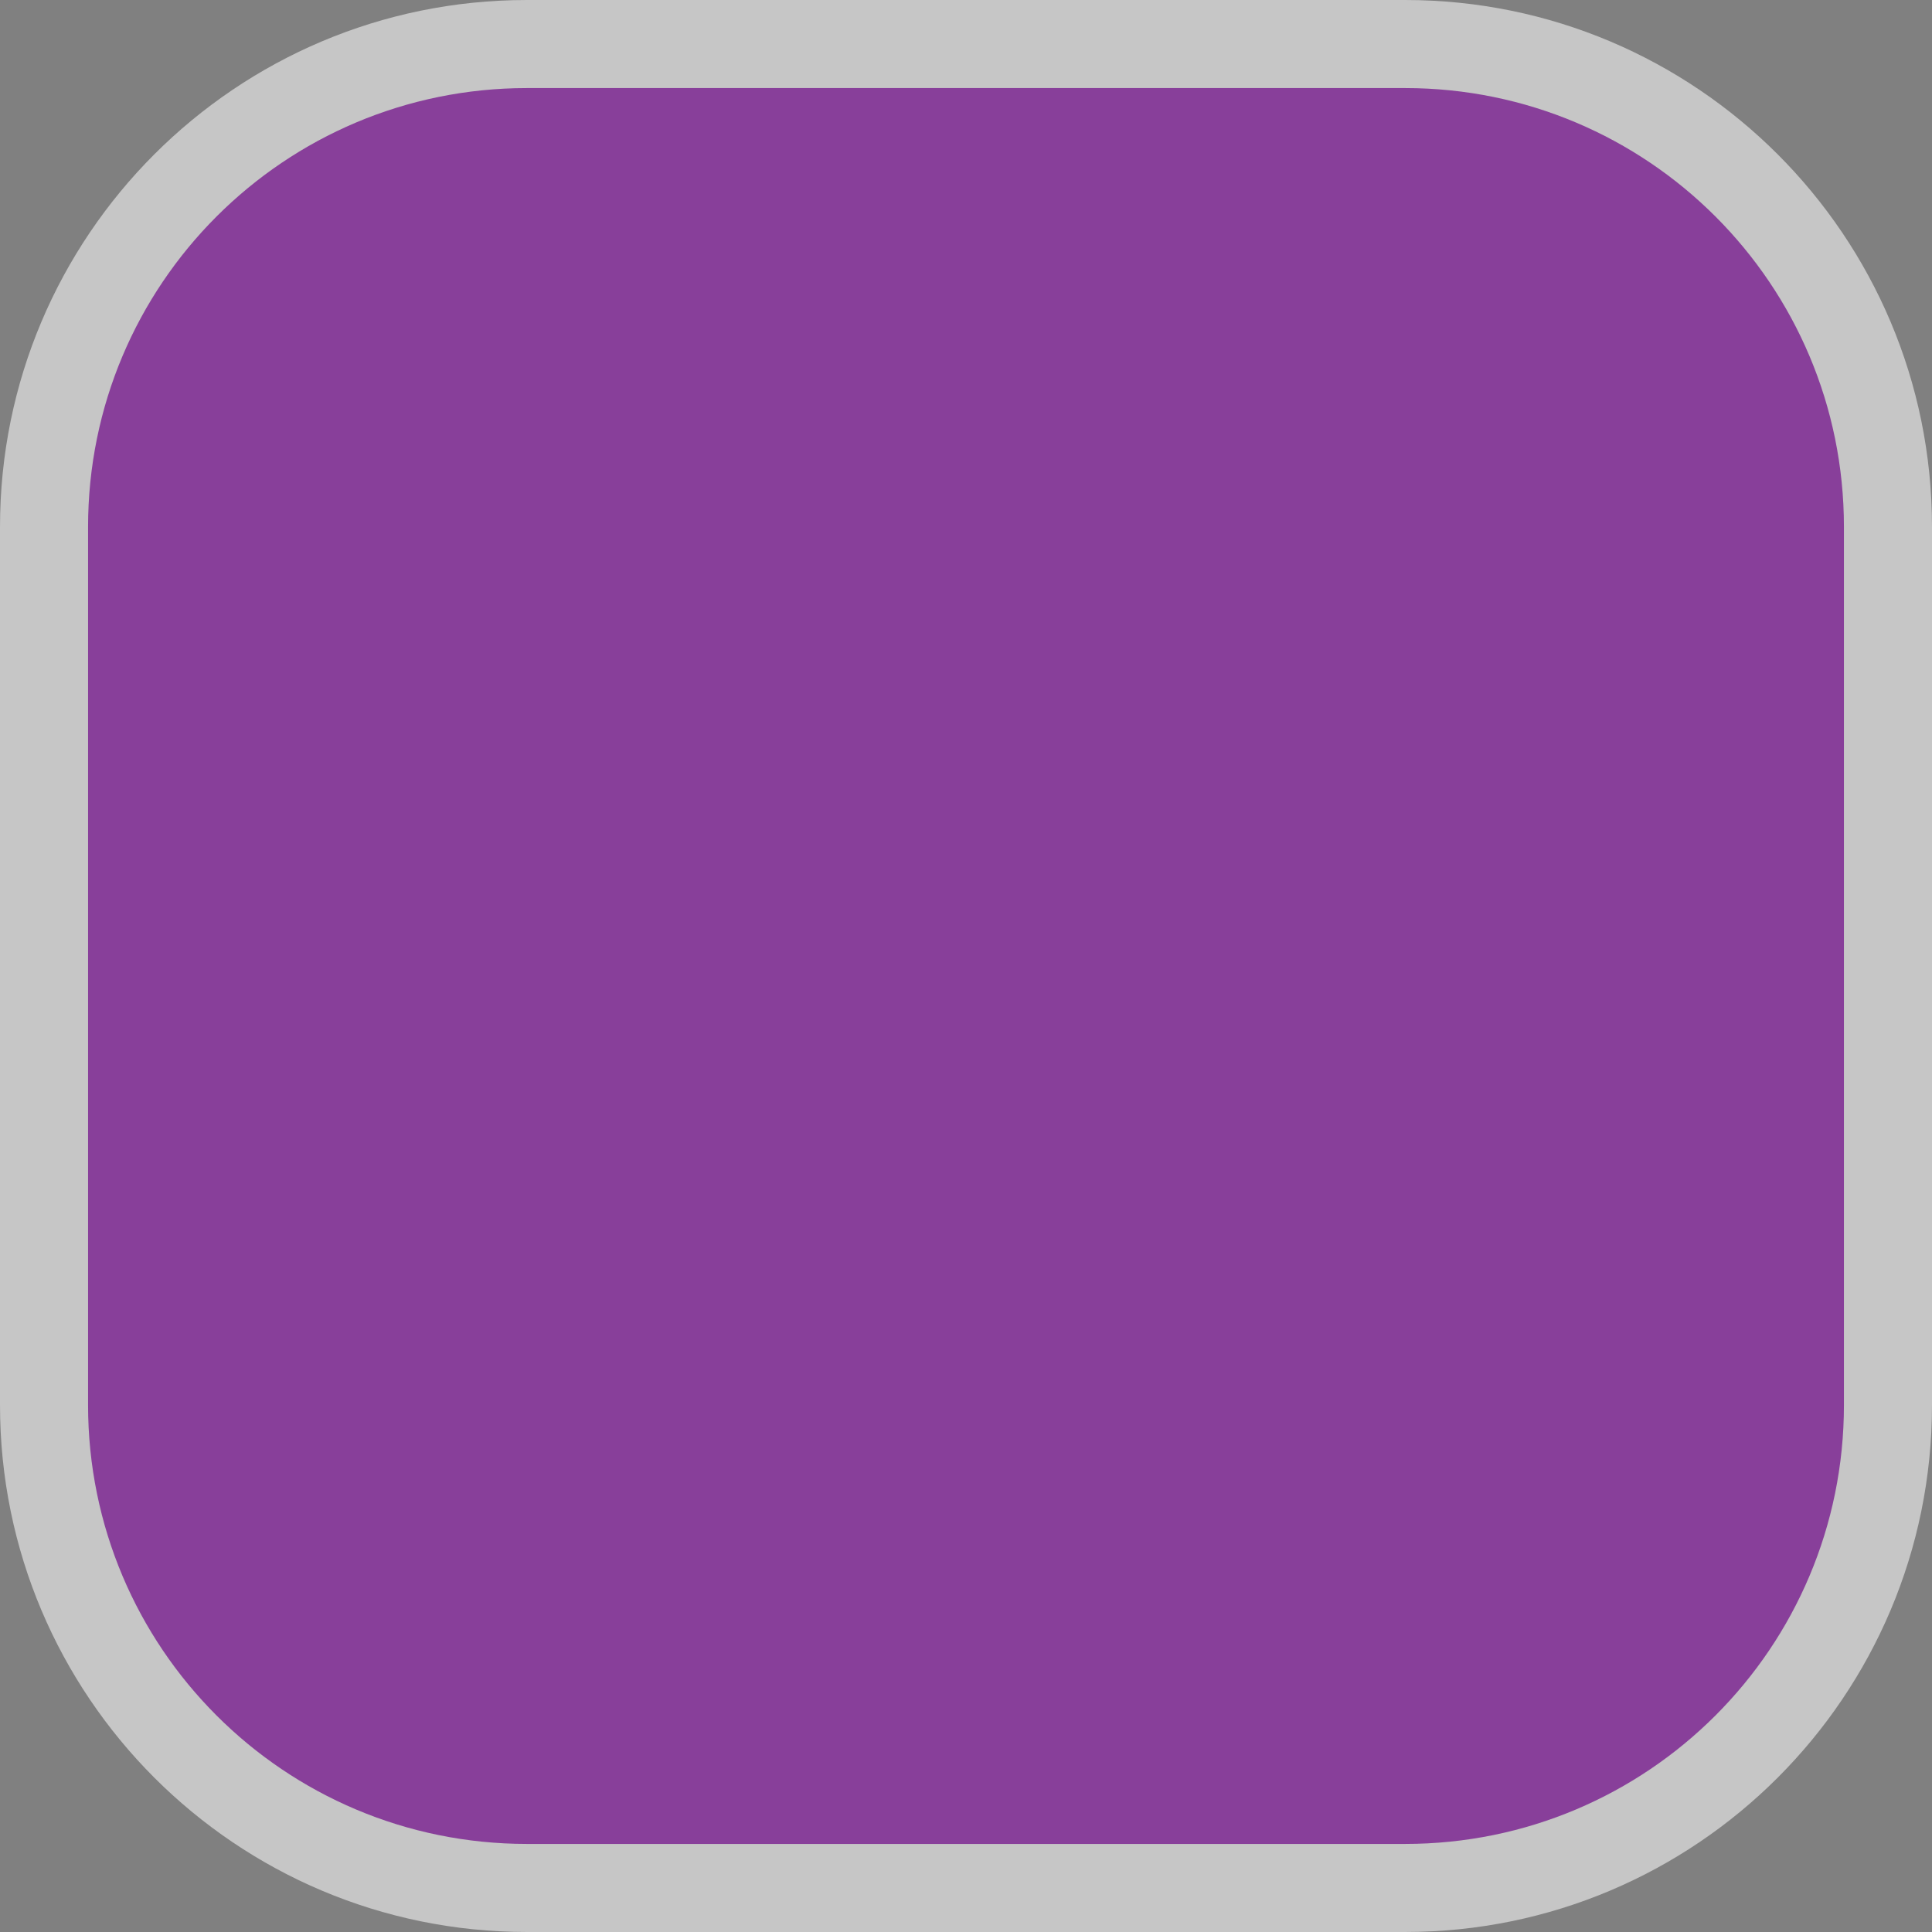 <?xml version="1.0" encoding="UTF-8"?>
<svg xmlns="http://www.w3.org/2000/svg" xmlns:xlink="http://www.w3.org/1999/xlink" width="12" height="12" viewBox="0 0 12 12">
<rect x="0" y="0" width="12" height="12" fill="#808080" stroke="none"/>
<path fill-rule="nonzero" fill="rgb(100%, 100%, 100%)" fill-opacity="0.55" d="M 0 3.273 C 0 1.465 1.465 0 3.273 0 L 8.727 0 C 10.535 0 12 1.465 12 3.273 L 12 8.727 C 12 10.535 10.535 12 8.727 12 L 3.273 12 C 1.465 12 0 10.535 0 8.727 Z M 0 3.273 "/>
<path fill-rule="nonzero" fill="rgb(49.02%, 15.294%, 57.647%)" fill-opacity="0.84" d="M 0.547 3.273 C 0.547 1.766 1.766 0.547 3.273 0.547 L 8.727 0.547 C 10.234 0.547 11.453 1.766 11.453 3.273 L 11.453 8.727 C 11.453 10.234 10.234 11.453 8.727 11.453 L 3.273 11.453 C 1.766 11.453 0.547 10.234 0.547 8.727 Z M 0.547 3.273 "/>
</svg>
